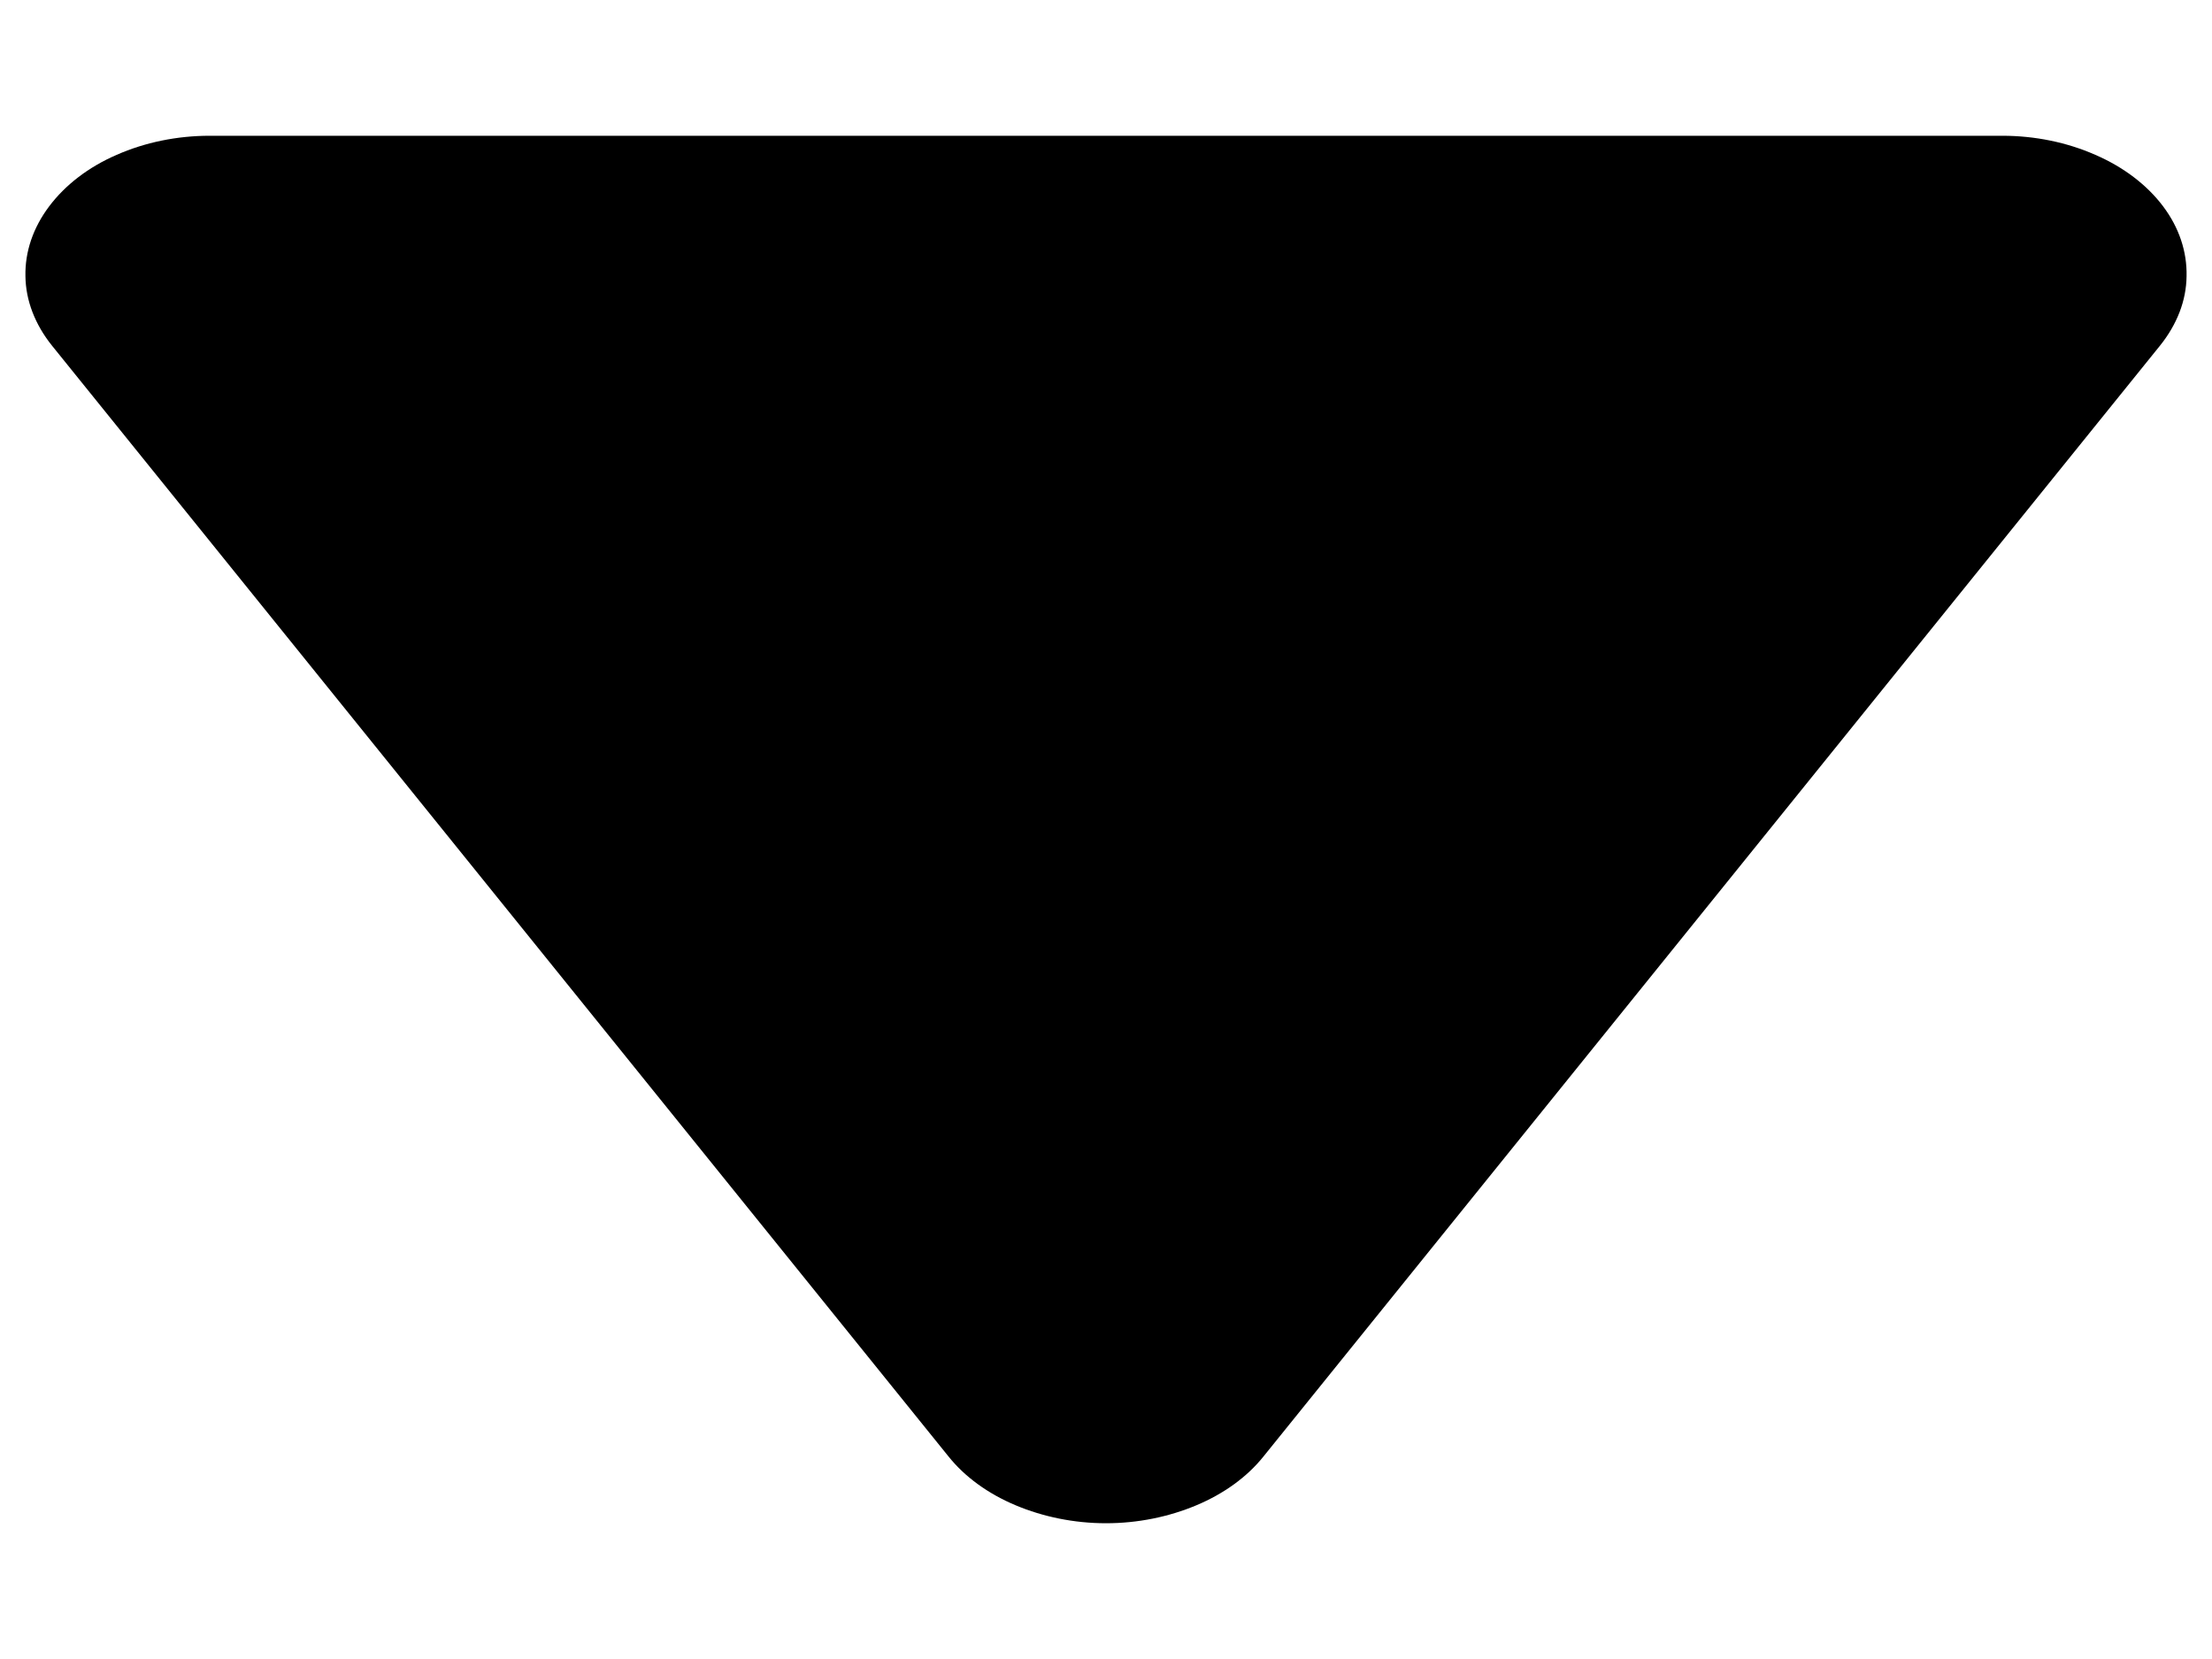 <svg width="8" height="6" viewBox="0 0 8 6" fill="none"
     focusable="false"
     xmlns="http://www.w3.org/2000/svg">
    <path d="M7.823 0.746C7.765 0.669 7.68 0.604 7.578 0.56C7.476 0.515 7.36 0.491 7.242 0.491H0.758C0.64 0.491 0.524 0.515 0.422 0.56C0.32 0.604 0.236 0.669 0.178 0.746C0.12 0.823 0.09 0.91 0.092 0.999C0.093 1.087 0.127 1.174 0.188 1.25L3.43 5.267C3.489 5.341 3.573 5.402 3.673 5.444C3.773 5.486 3.885 5.509 4 5.509C4.115 5.509 4.227 5.486 4.327 5.444C4.427 5.402 4.511 5.341 4.57 5.267L7.812 1.25C7.873 1.174 7.907 1.088 7.908 0.999C7.91 0.91 7.881 0.823 7.823 0.746Z"
          fill="currentColor"/>
</svg>

